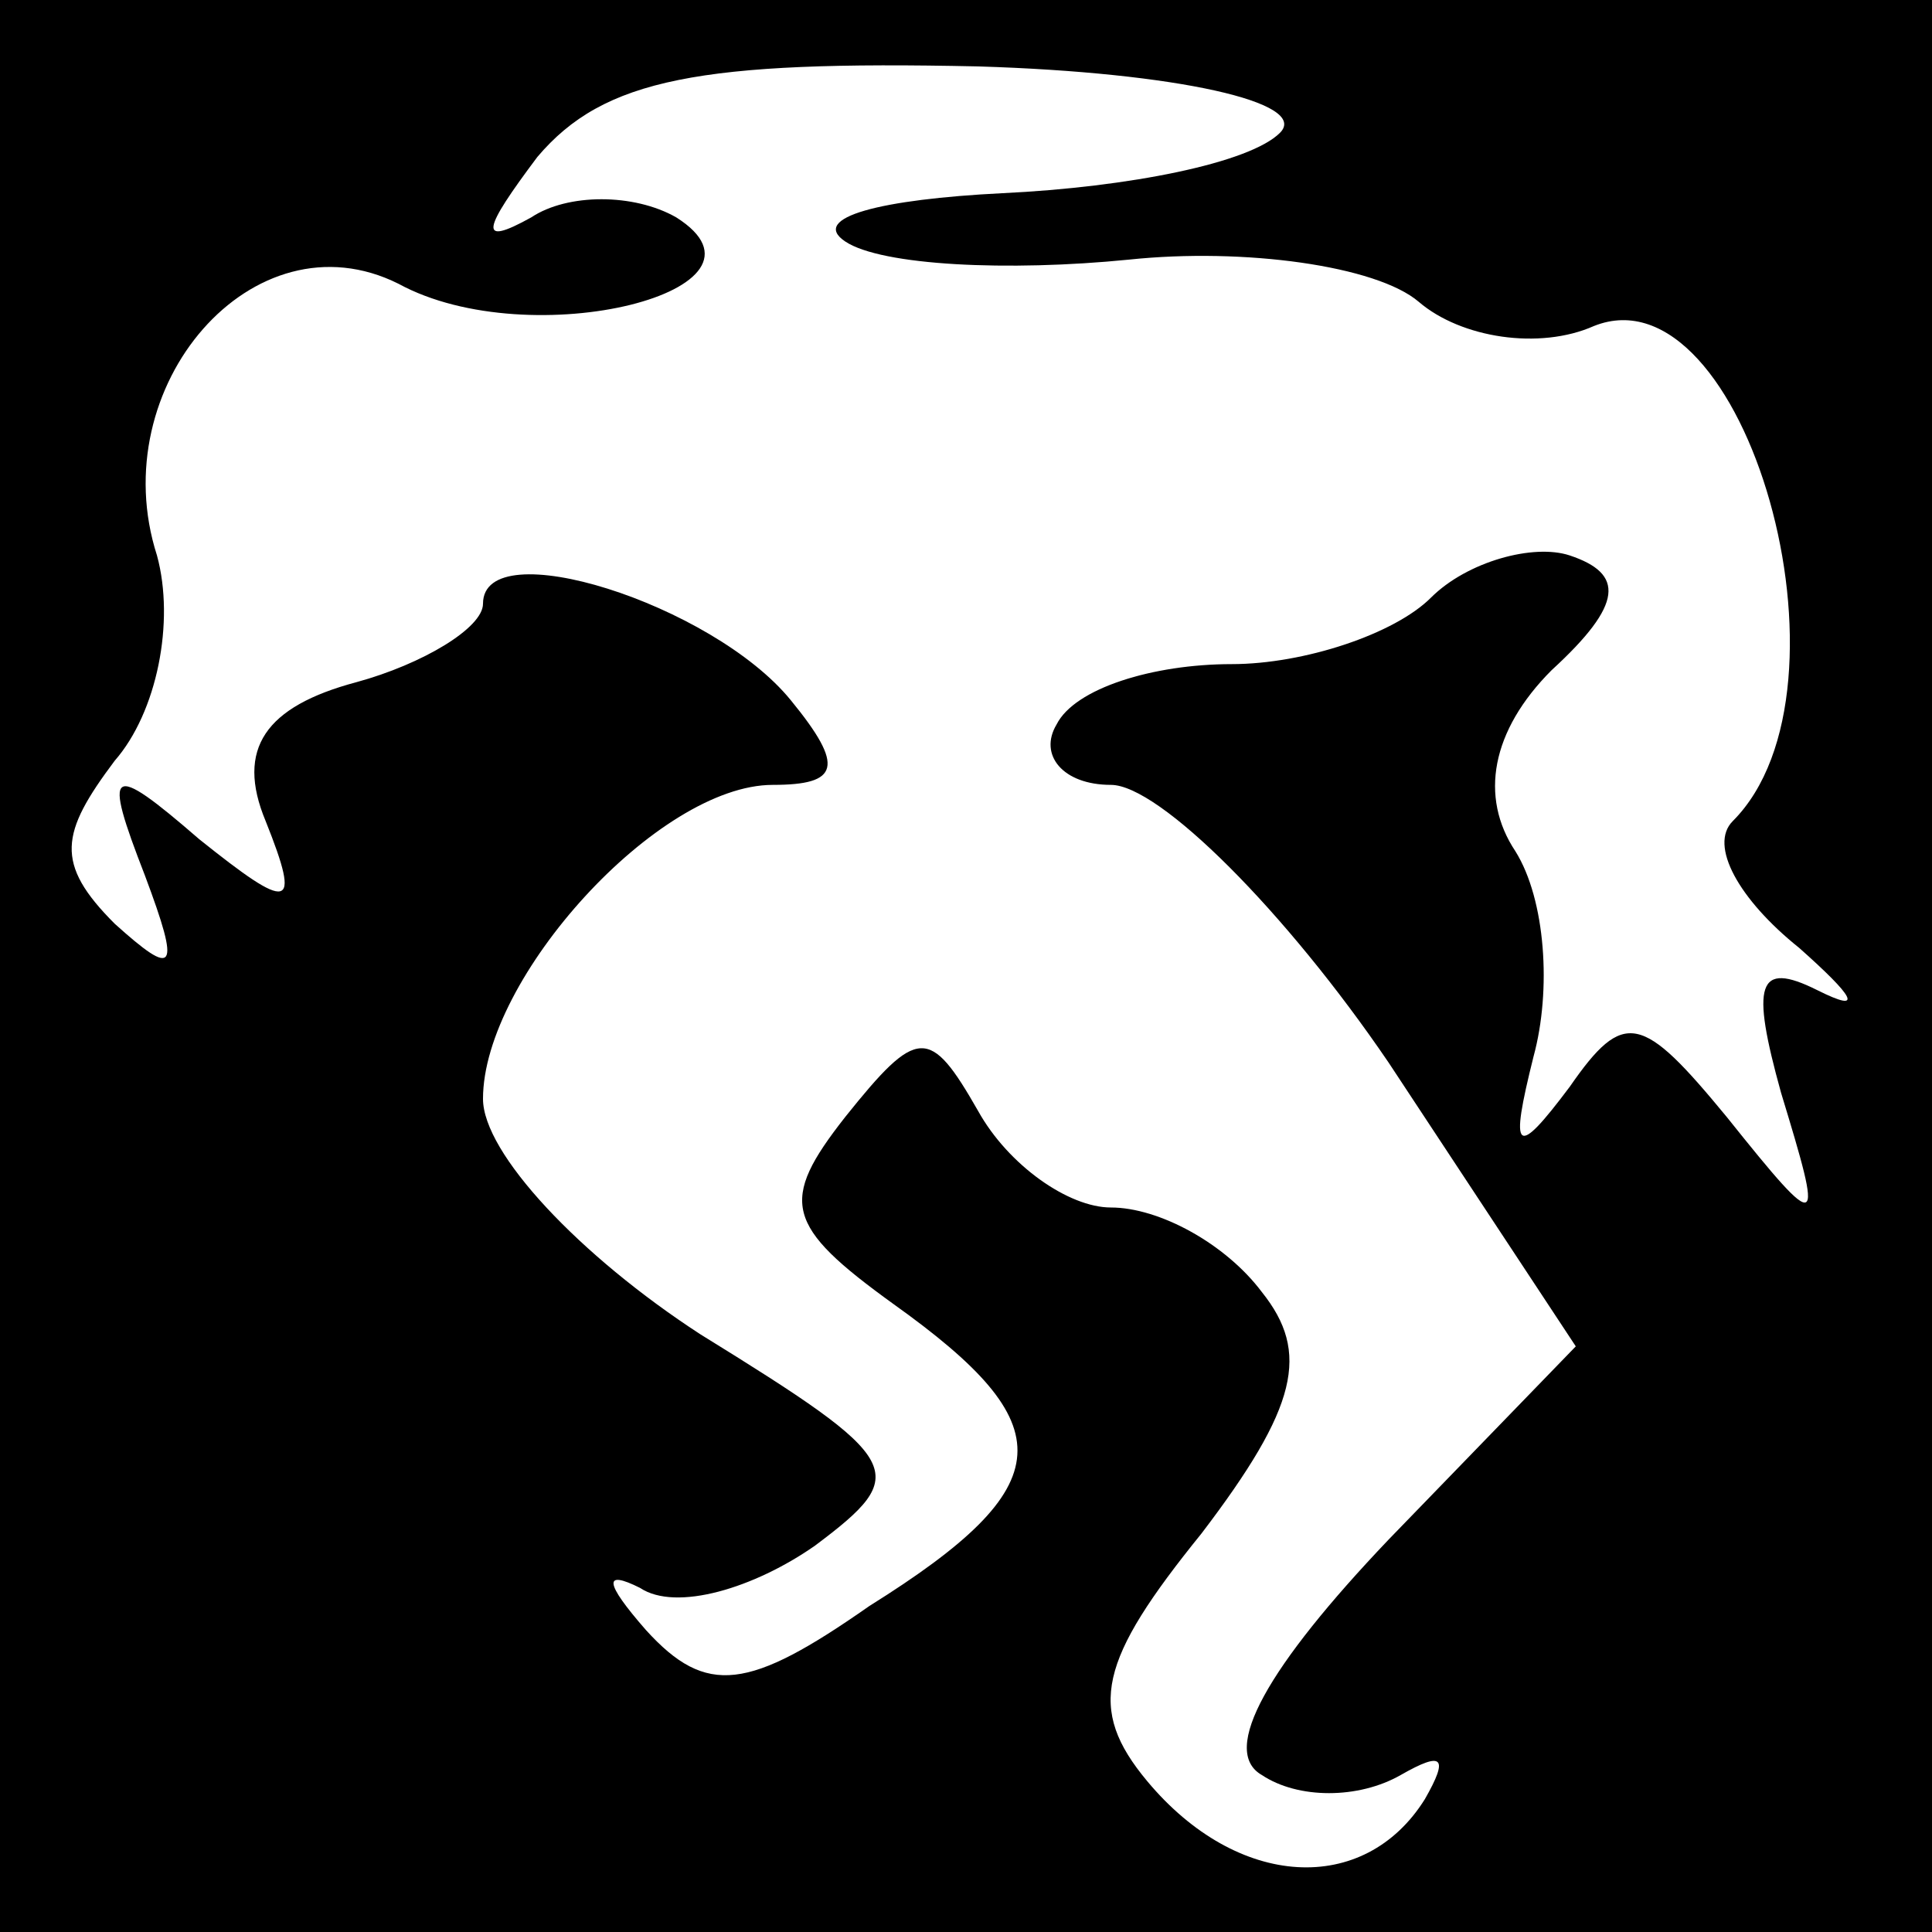 <?xml version="1.0" standalone="no"?>
<!DOCTYPE svg PUBLIC "-//W3C//DTD SVG 20010904//EN"
 "http://www.w3.org/TR/2001/REC-SVG-20010904/DTD/svg10.dtd">
<svg version="1.0" xmlns="http://www.w3.org/2000/svg"
 width="32pt" height="32pt" viewBox="0 0 32 32"
 preserveAspectRatio="xMidYMid meet">
<rect x="0" y="0" width="32" height="32" fill="#808080" stroke="none"/>
<g transform="translate(0,32) scale(0.1,-0.1)"
fill="#000000" stroke="none">
<path fill="#000000" stroke="none" d="M0 160 l0 -160 160 0 160 0 0 160 0
160 -160 0 -160 0 0 -160z"/>
<path fill="#ffffff" stroke="none" d="M212 298 c-5 -5 -25 -9 -46 -10 -20 -1
-32 -4 -26 -8 6 -4 27 -5 47 -3 19 2 41 -1 48 -7 7 -6 20 -8 29 -4 25 10 45
-60 23 -82 -4 -4 1 -13 11 -21 9 -8 11 -11 3 -7 -10 5 -11 1 -6 -17 7 -23 7
-24 -9 -4 -14 17 -17 18 -26 5 -9 -12 -10 -11 -6 5 3 11 2 26 -3 34 -6 9 -4
20 6 30 12 11 12 16 3 19 -6 2 -17 -1 -23 -7 -6 -6 -21 -11 -33 -11 -13 0 -26
-4 -29 -10 -3 -5 1 -10 9 -10 8 0 29 -21 46 -46 l31 -47 -31 -32 c-20 -21 -28
-35 -21 -39 6 -4 16 -4 23 0 7 4 8 3 4 -4 -10 -16 -31 -15 -46 3 -10 12 -8 20
9 41 16 21 18 30 10 40 -6 8 -17 14 -25 14 -7 0 -17 7 -22 16 -8 14 -10 14
-22 -1 -11 -14 -10 -18 8 -31 28 -20 28 -30 -4 -50 -20 -14 -27 -15 -37 -4 -7
8 -7 10 -1 7 6 -4 19 0 29 7 16 12 15 14 -19 35 -20 13 -36 30 -36 39 0 20 29
52 48 52 11 0 12 3 3 14 -13 16 -51 28 -51 16 0 -4 -10 -10 -21 -13 -15 -4
-20 -11 -15 -23 6 -15 4 -15 -11 -3 -15 13 -16 12 -9 -6 6 -16 5 -17 -5 -8
-10 10 -9 15 0 27 7 8 10 23 7 34 -9 28 16 57 40 45 22 -12 65 -1 46 11 -7 4
-18 4 -24 0 -9 -5 -8 -2 1 10 11 13 27 16 73 15 33 -1 55 -6 50 -11z"/>
</g>
</svg>

